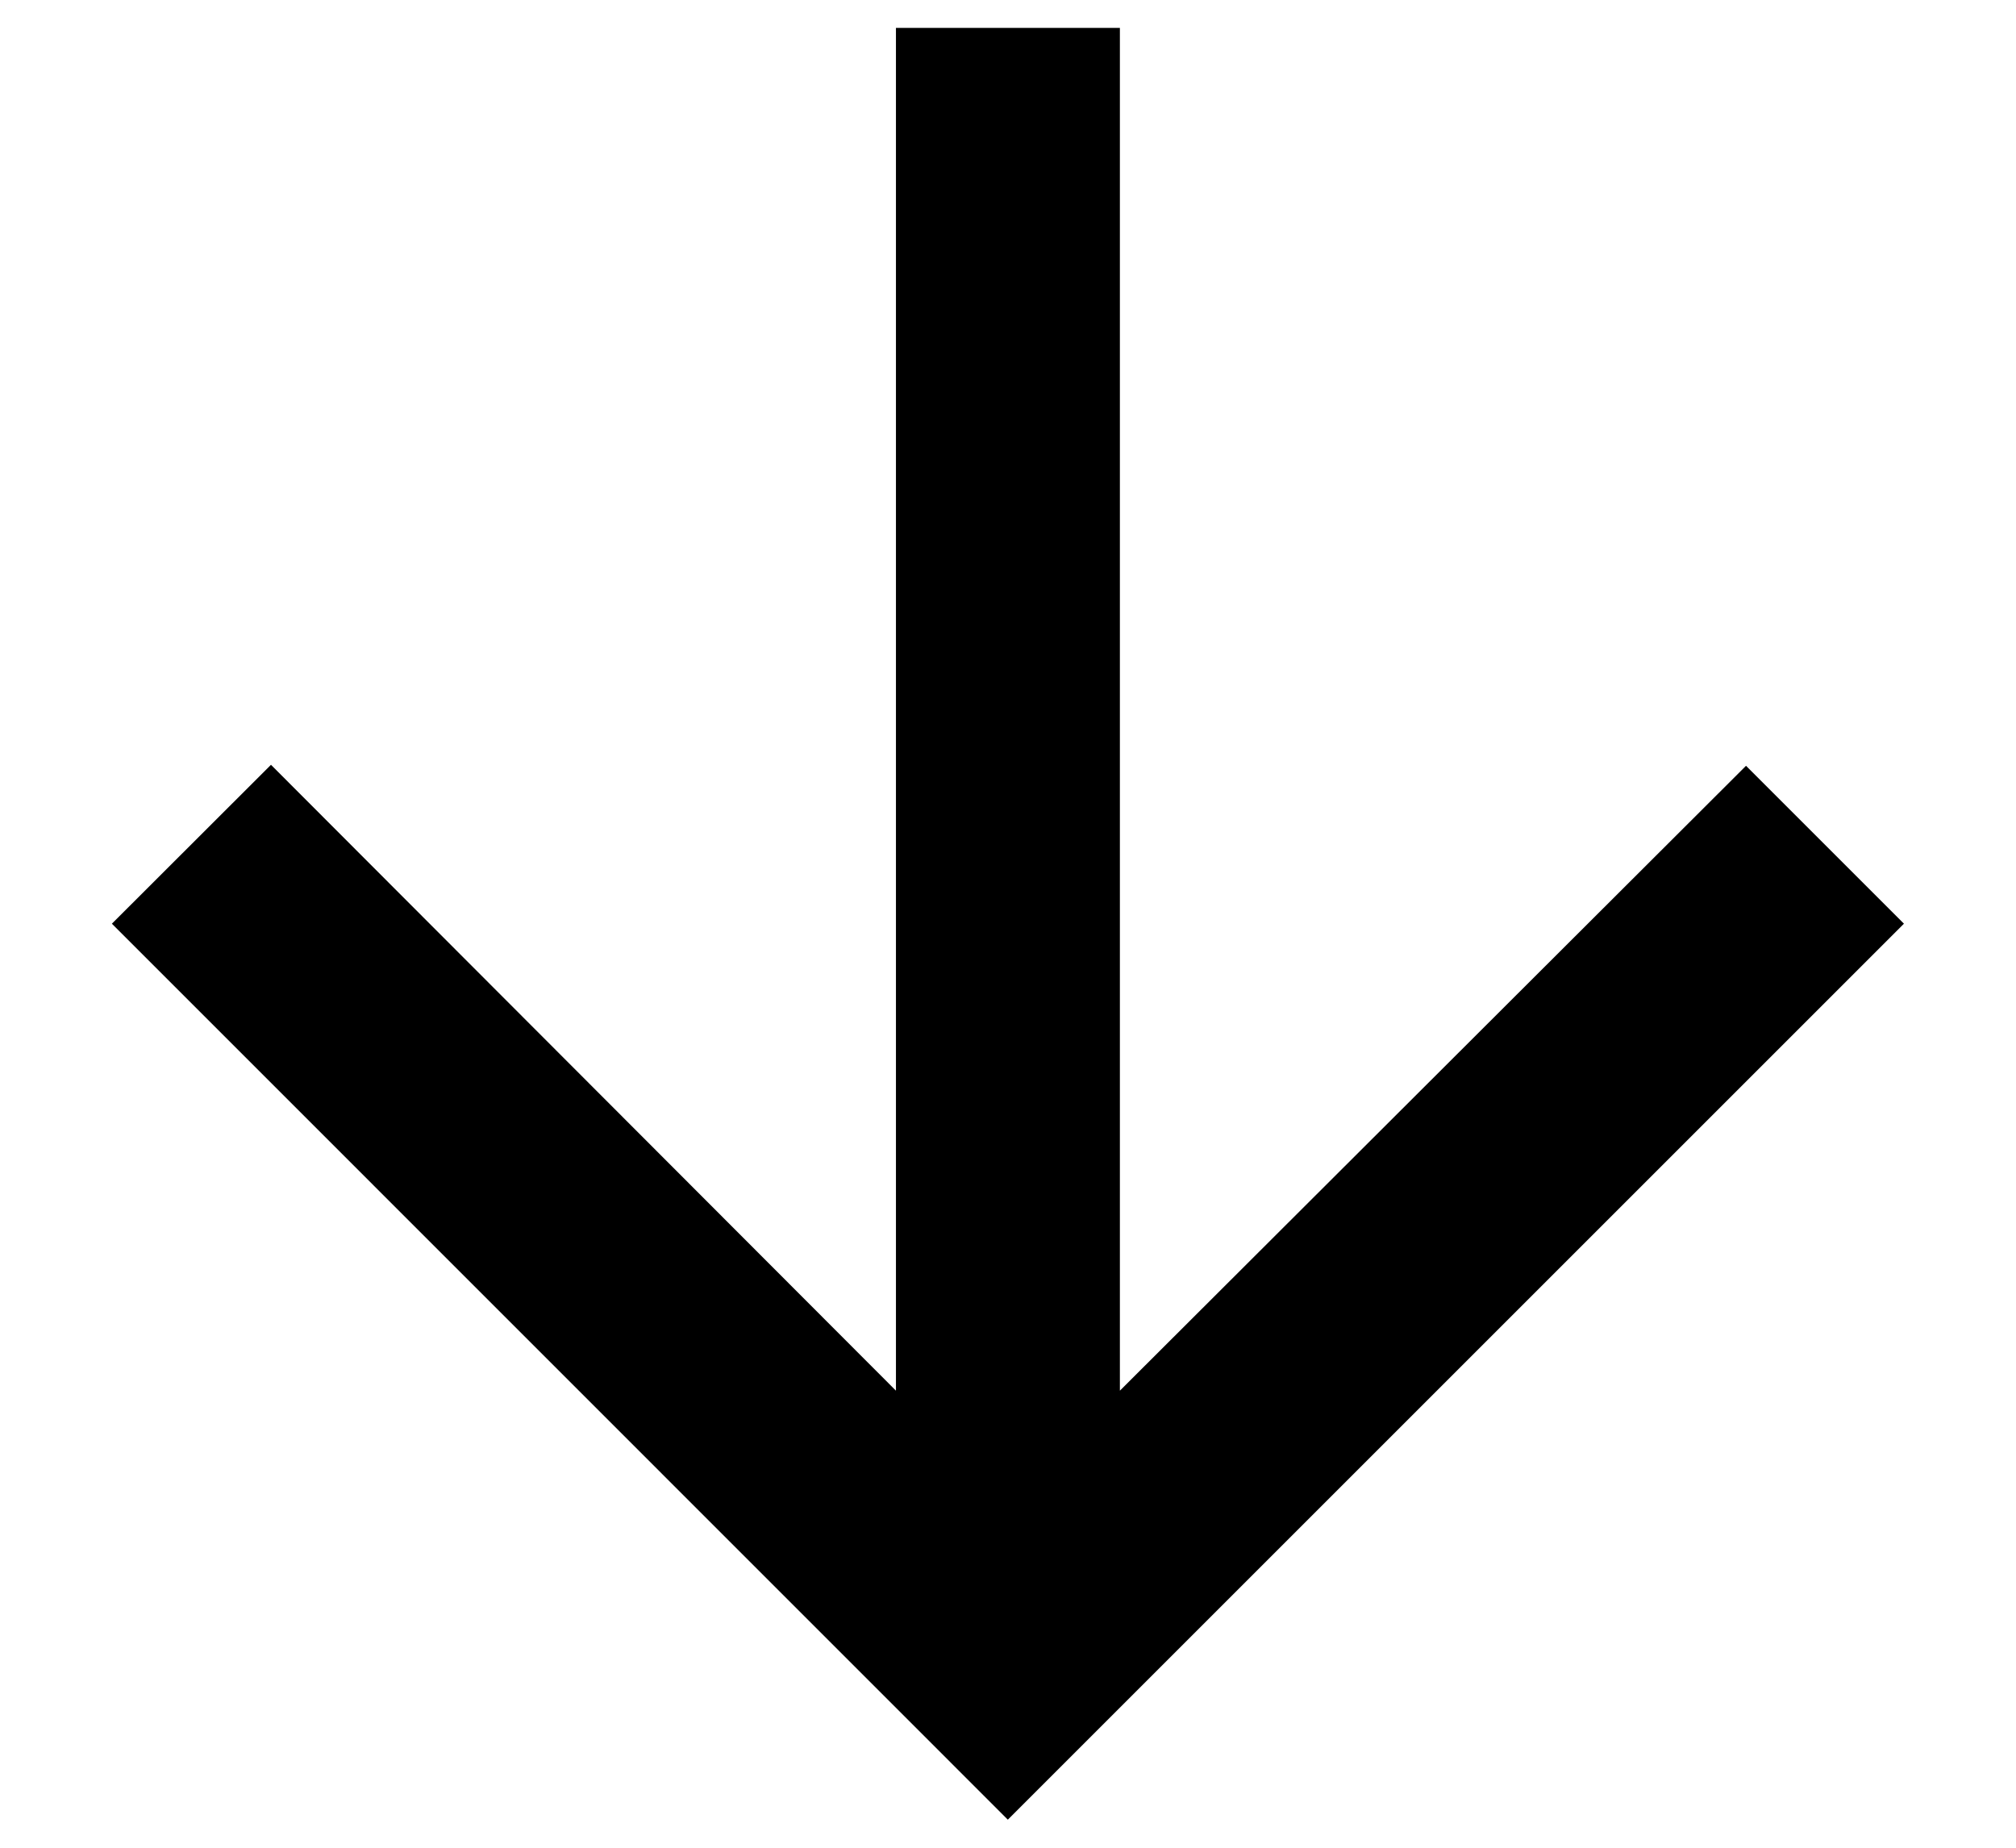 <svg width="12" height="11" viewBox="0 0 12 11" xmlns="http://www.w3.org/2000/svg">
<path d="M11.333 5.499L10.393 4.559L6.666 8.279V0.166H5.333V8.279L1.613 4.553L0.666 5.499L5.999 10.833L11.333 5.499Z"/>
</svg>
